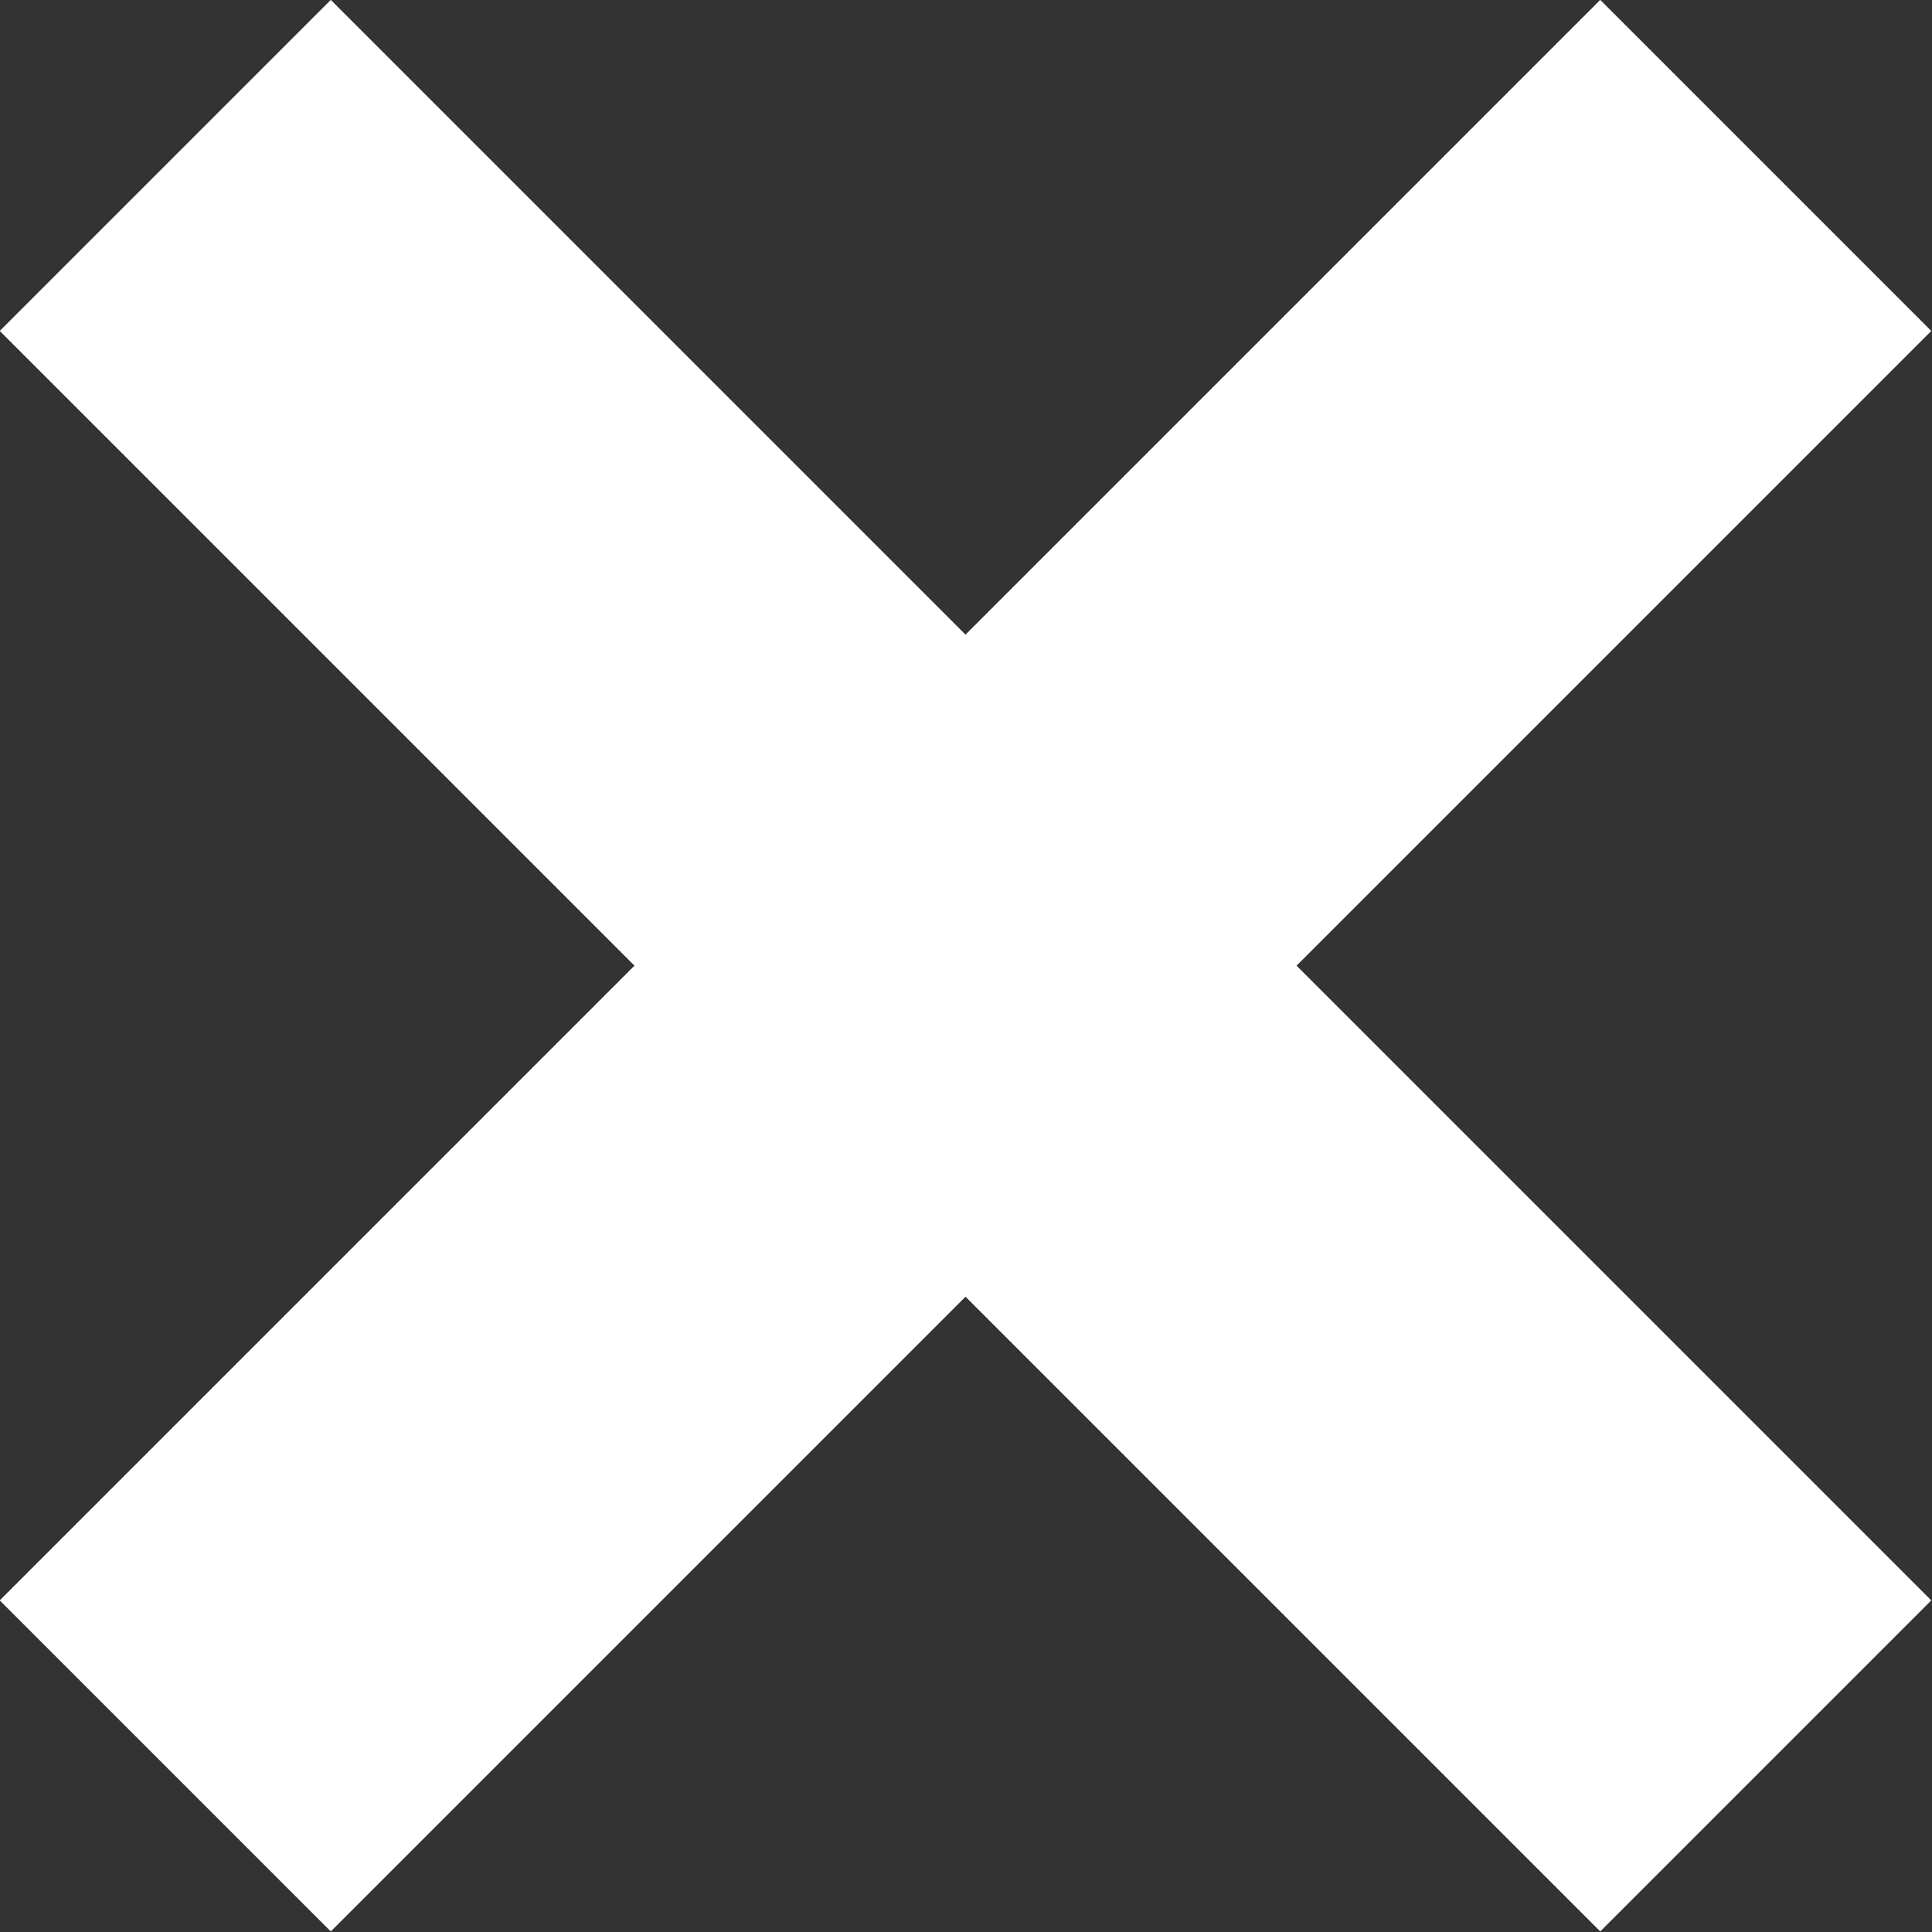 <svg xmlns="http://www.w3.org/2000/svg" viewBox="0 0 28.97 28.97"><rect x="0" y="0" width="28.97" height="28.97" fill="#333333" stroke="none"/><defs><style>.cls-1{fill:#fff;}</style></defs><title>ic_close</title><g id="レイヤー_2" data-name="レイヤー 2"><g id="素材_オブジェクト" data-name="素材・オブジェクト"><rect class="cls-1" x="-2.49" y="10.97" width="33.94" height="7.02" transform="translate(-6 14.48) rotate(-45)"/><rect class="cls-1" x="10.97" y="-2.49" width="7.02" height="33.94" transform="translate(-6 14.48) rotate(-45)"/></g></g></svg>
